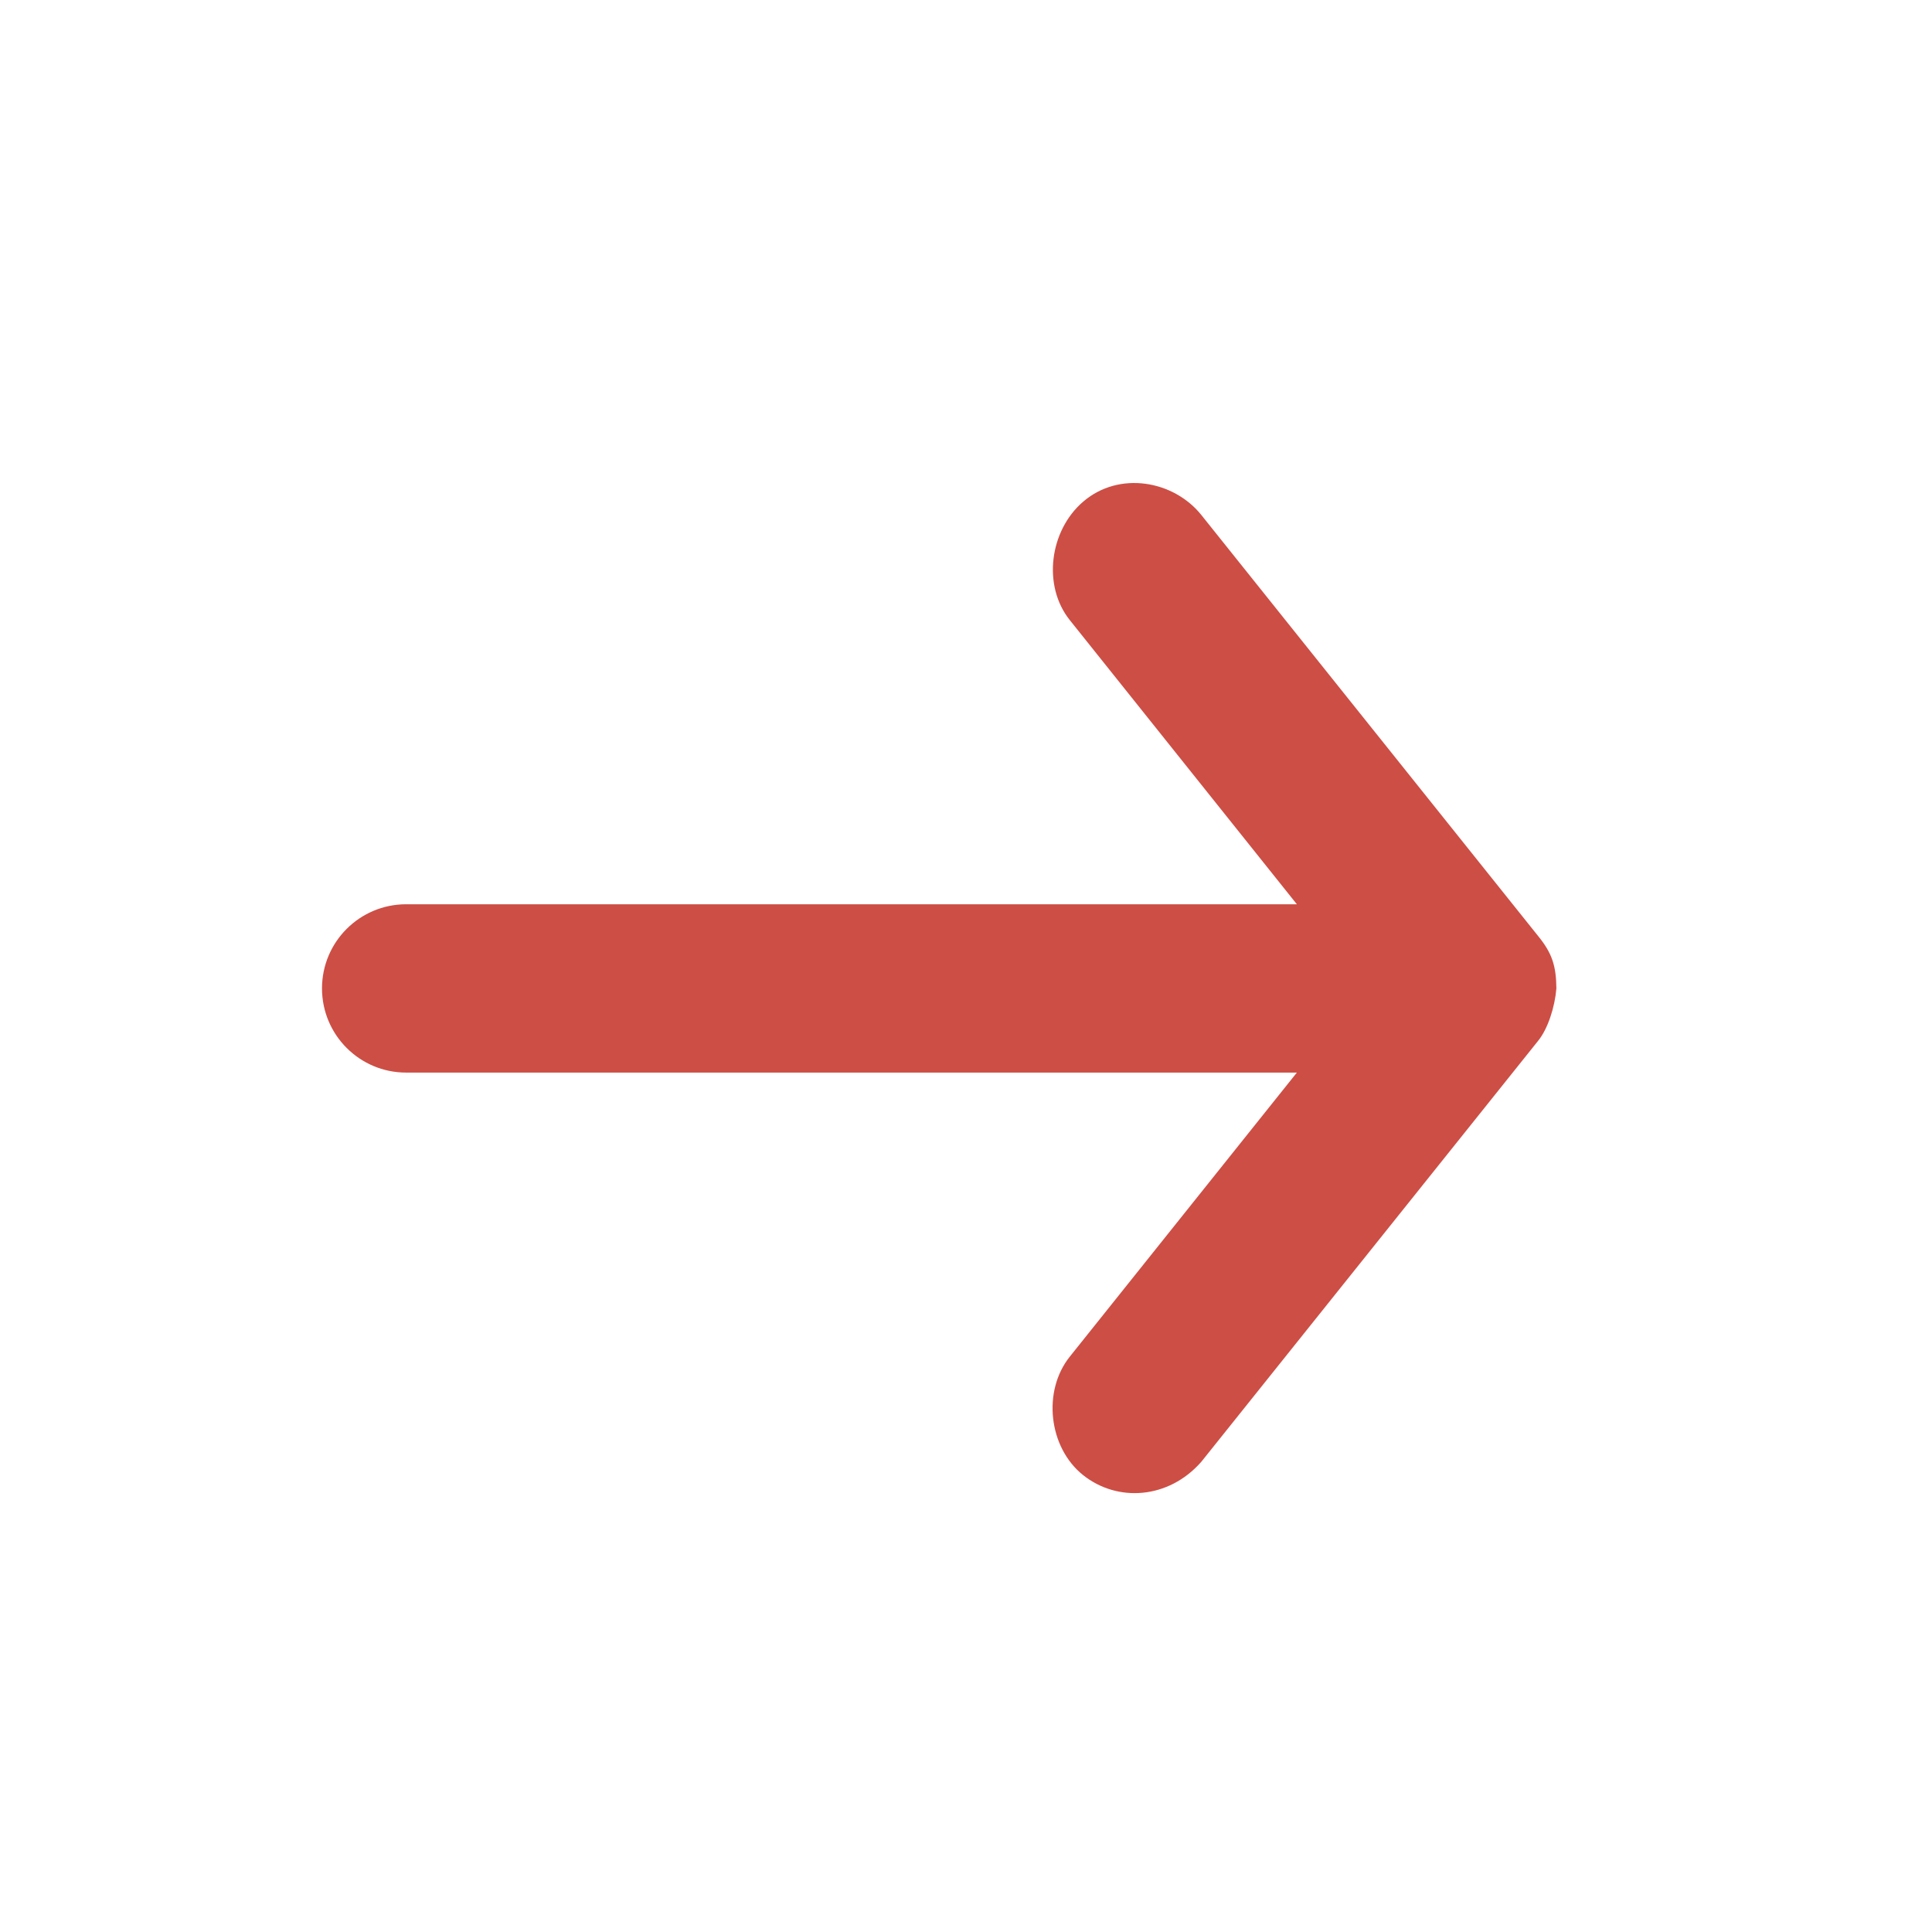 <?xml version="1.0" encoding="UTF-8"?>
<svg width="24px" height="24px" viewBox="0 0 24 24" version="1.1" xmlns="http://www.w3.org/2000/svg" xmlns:xlink="http://www.w3.org/1999/xlink">
    <!-- Generator: Sketch 53 (72520) - https://sketchapp.com -->
    <title>Icon / Auth / Next</title>
    <desc>Created with Sketch.</desc>
    <g id="Icon-/-Auth-/-Next" stroke="none" stroke-width="1" fill="none" fill-rule="evenodd">
        <path d="M19.334,12.27 C19.315,12.039 19.228,11.765 19.105,11.616 L14.923,6.389 C14.516,5.925 13.881,5.883 13.453,6.225 C13.025,6.568 12.947,7.268 13.29,7.696 L16.11,11.224 L5.045,11.224 C4.468,11.224 4,11.692 4,12.27 C4,12.847 4.468,13.315 5.045,13.315 L16.11,13.315 L13.29,16.844 C12.947,17.272 13.038,17.956 13.453,18.314 C13.903,18.703 14.581,18.578 14.923,18.151 L19.105,12.923 C19.282,12.707 19.331,12.548 19.334,12.27 Z" id="Shape" fill="#CD4E45" transform="translate(11.667, 12.274) scale(1, -1) translate(-11.667, -12.274) "></path>
    </g>
</svg>